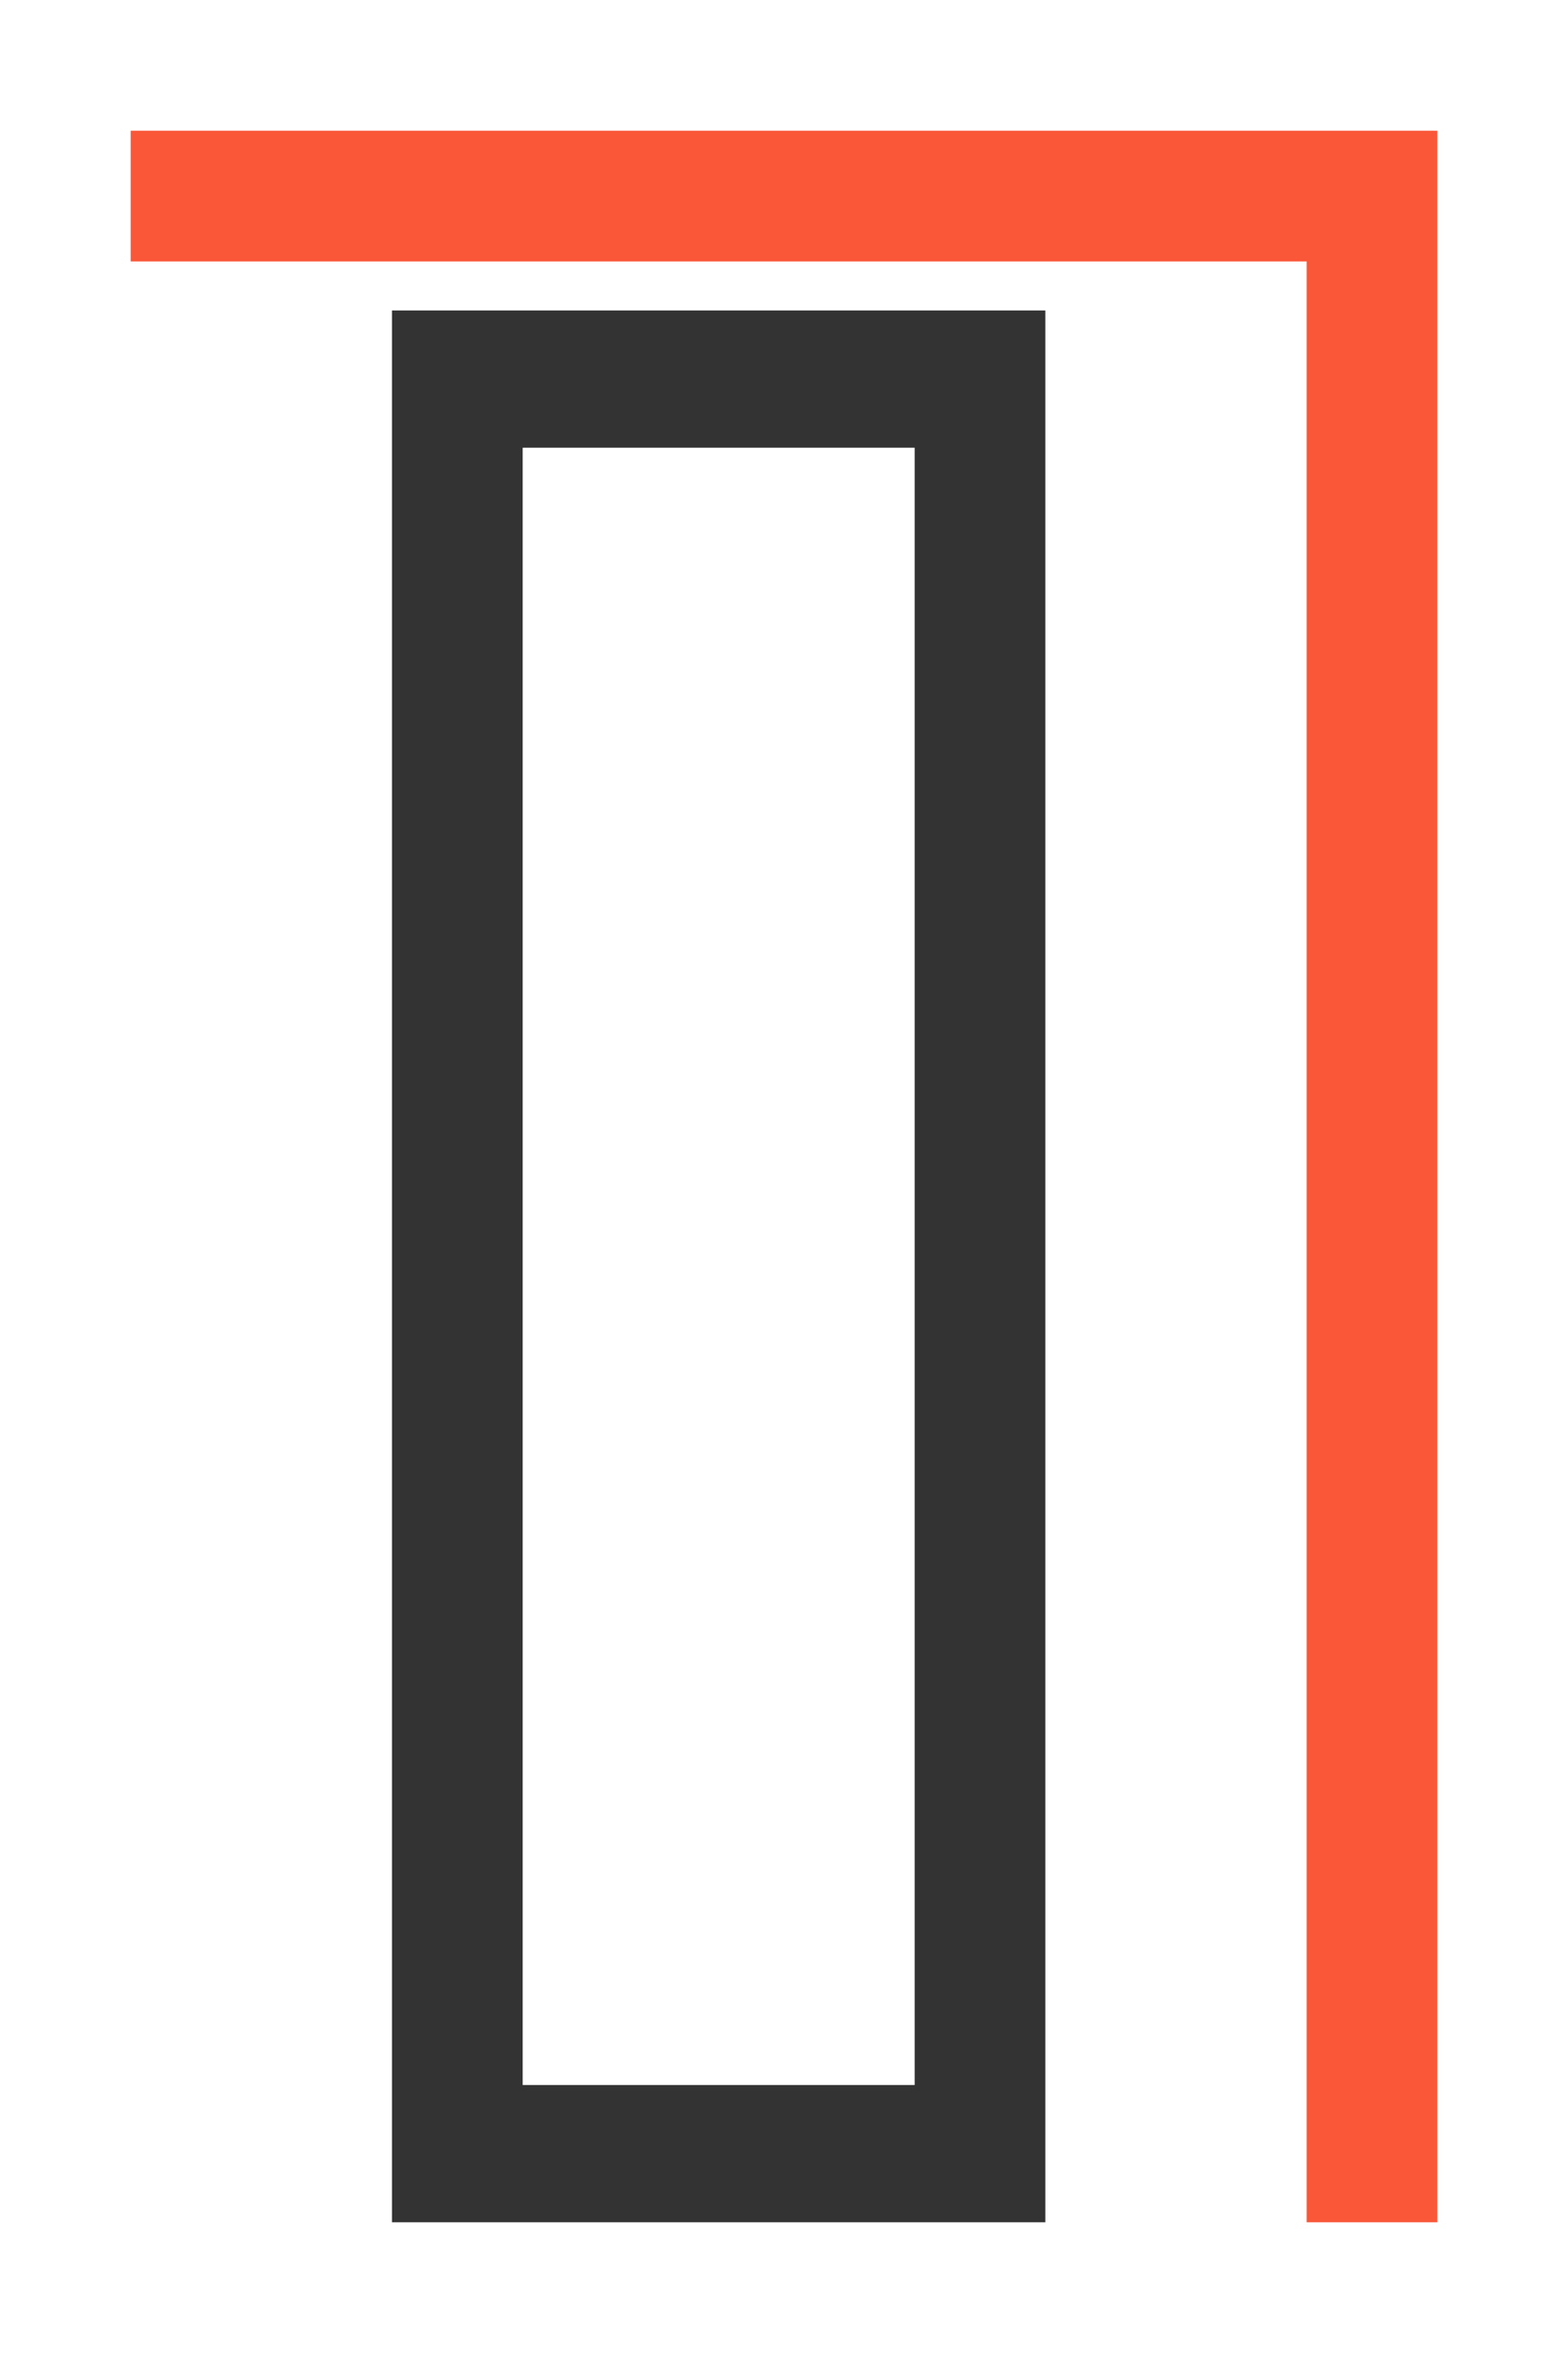 <?xml version="1.0" encoding="utf-8"?>
<!-- Generator: Adobe Illustrator 21.0.1, SVG Export Plug-In . SVG Version: 6.00 Build 0)  -->
<svg version="1.1" id="Слой_1" xmlns="http://www.w3.org/2000/svg" xmlns:xlink="http://www.w3.org/1999/xlink" x="0px" y="0px"
	 viewBox="0 0 96 144" style="enable-background:new 0 0 96 144;" xml:space="preserve">
<polygon fill="#F95738" points="8,8 88,8 88,136 80,136 80,16 8,16 "/>
<path fill="#333" d="M24,19v117h40V19H24z M56,127.6H32V27.4h24V127.6z"/>
</svg>
